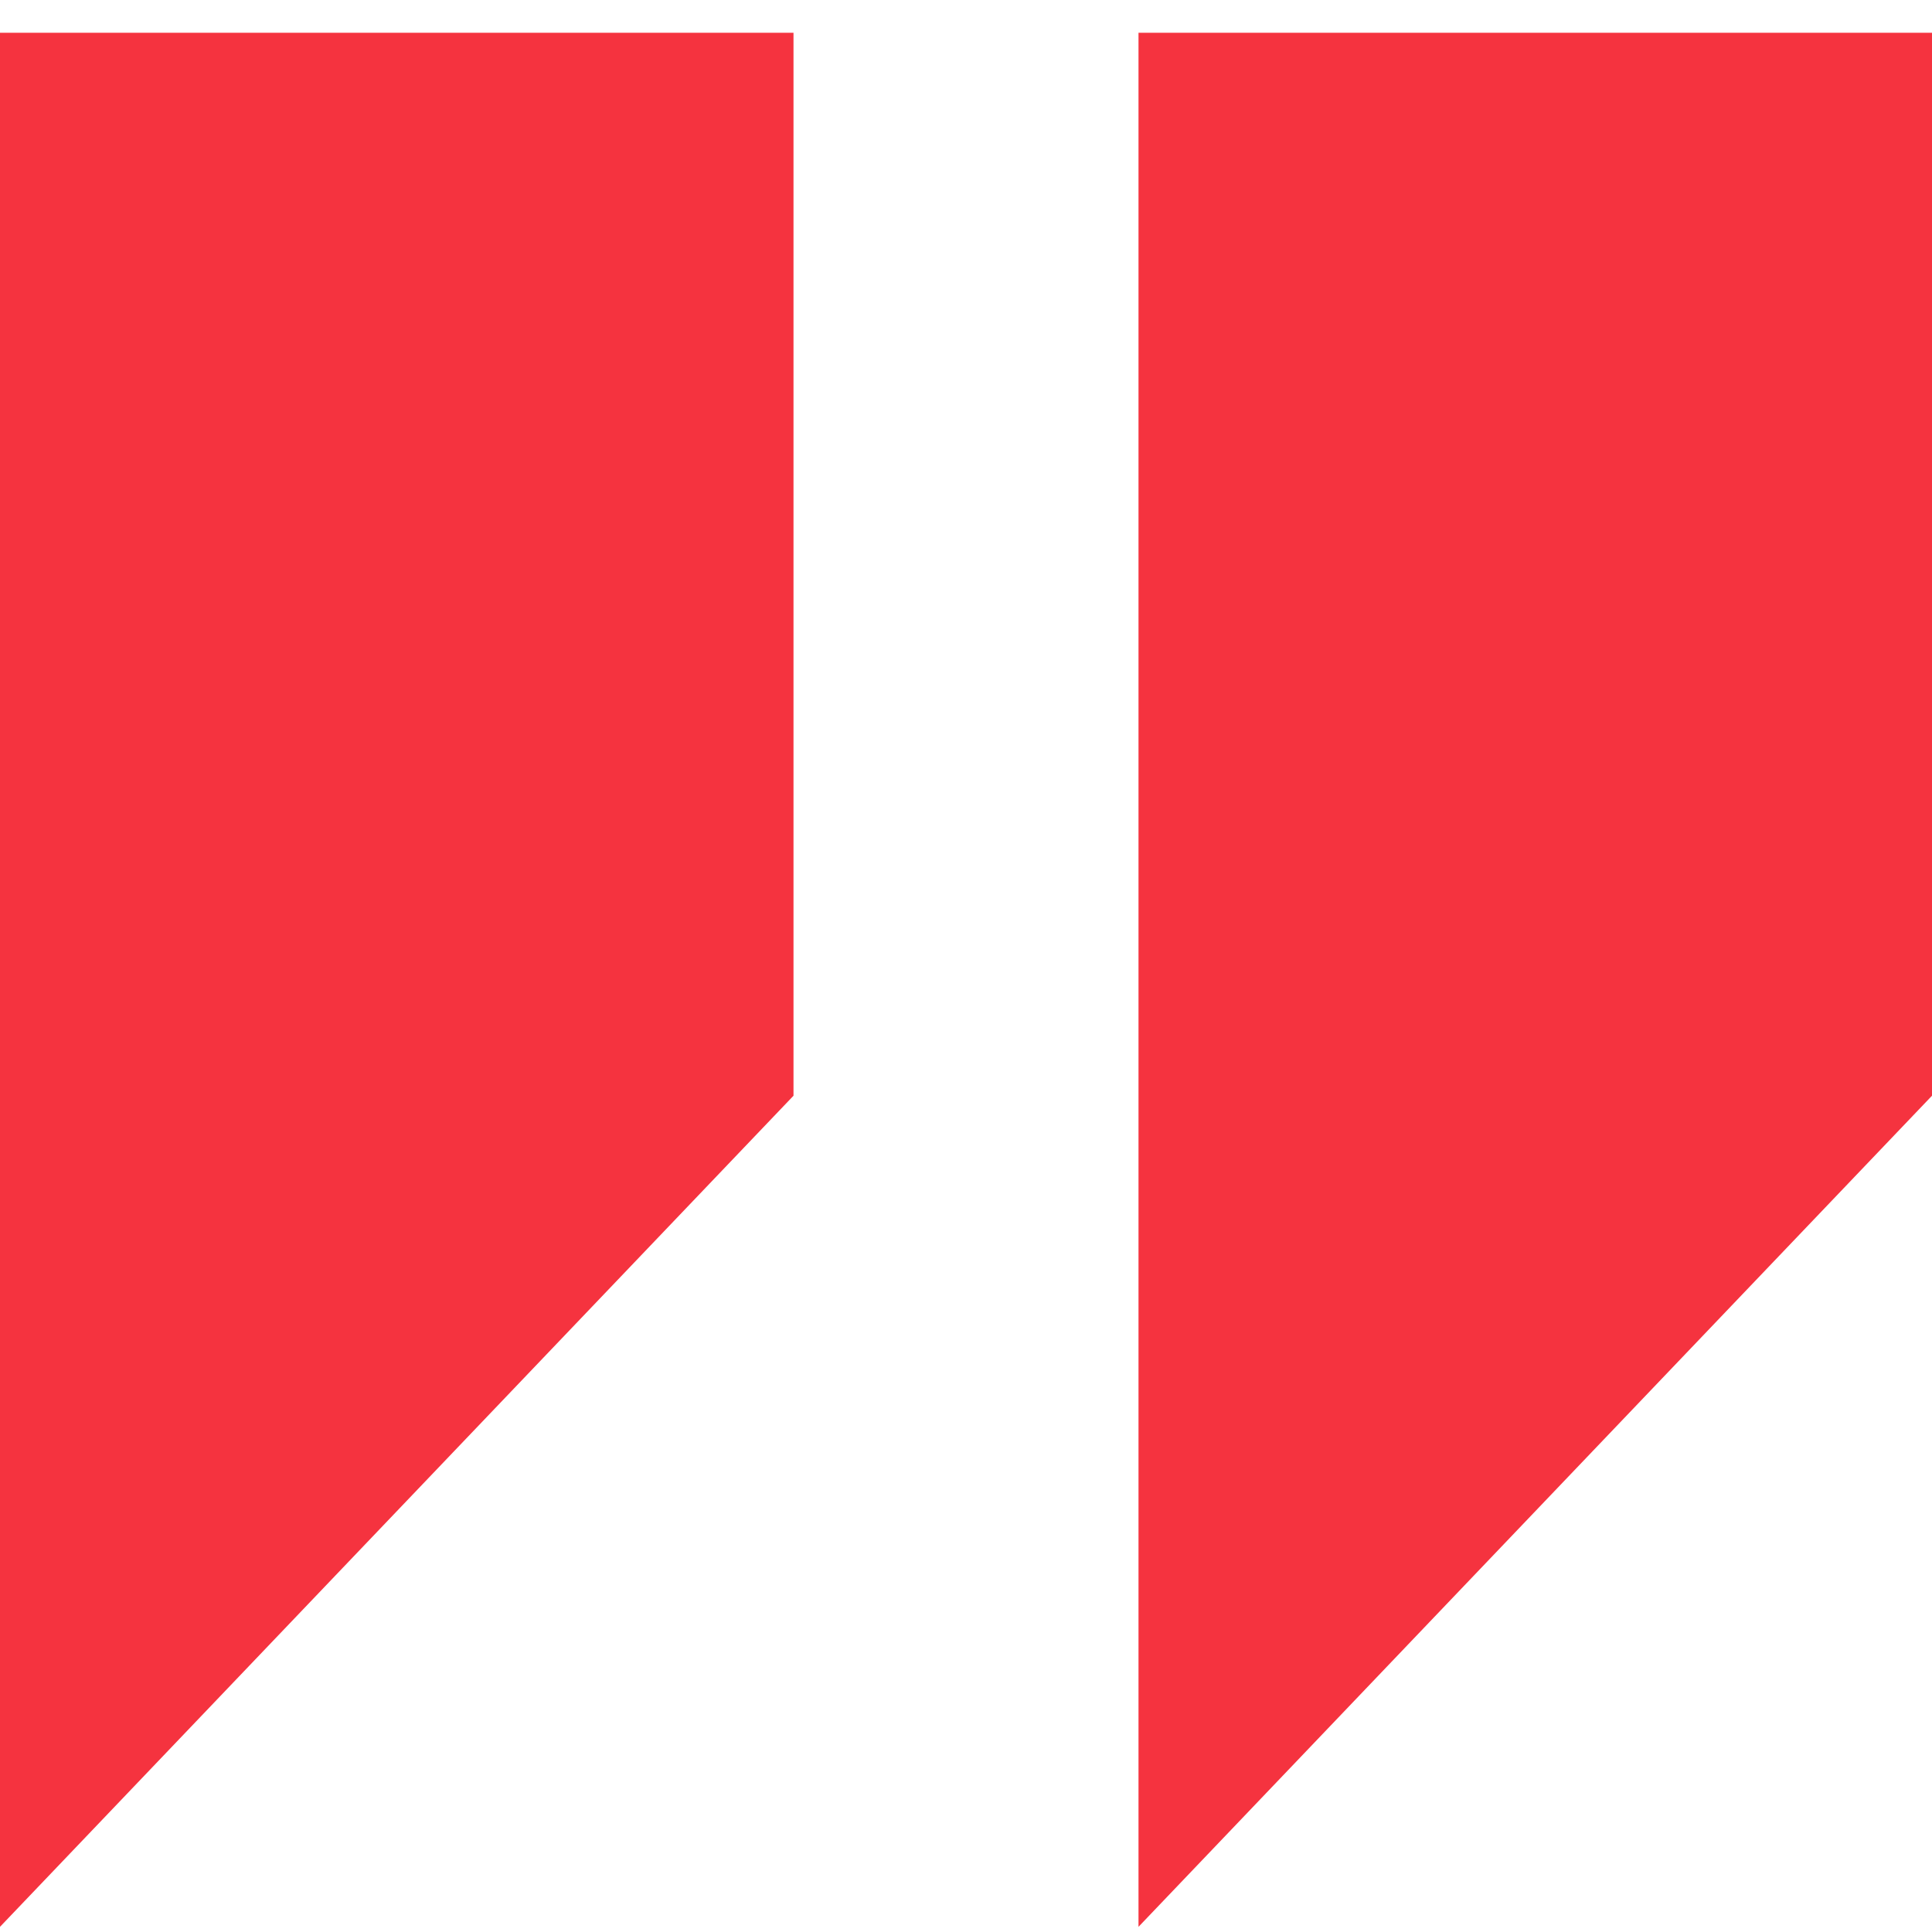 <svg width="56" height="56" viewBox="0 0 56 56" fill="none" xmlns="http://www.w3.org/2000/svg"><g clip-path="url(#a)" fill="#F5333F"><path d="M0 .85h23v30.91l-23 24.09v-55Zm33 0h23v30.91l-23 24.09v-55Z"/></g><defs><clipPath id="a"><path fill="#fff" transform="translate(0 .95)" d="M0 0h56v55h-56z"/></clipPath></defs></svg>